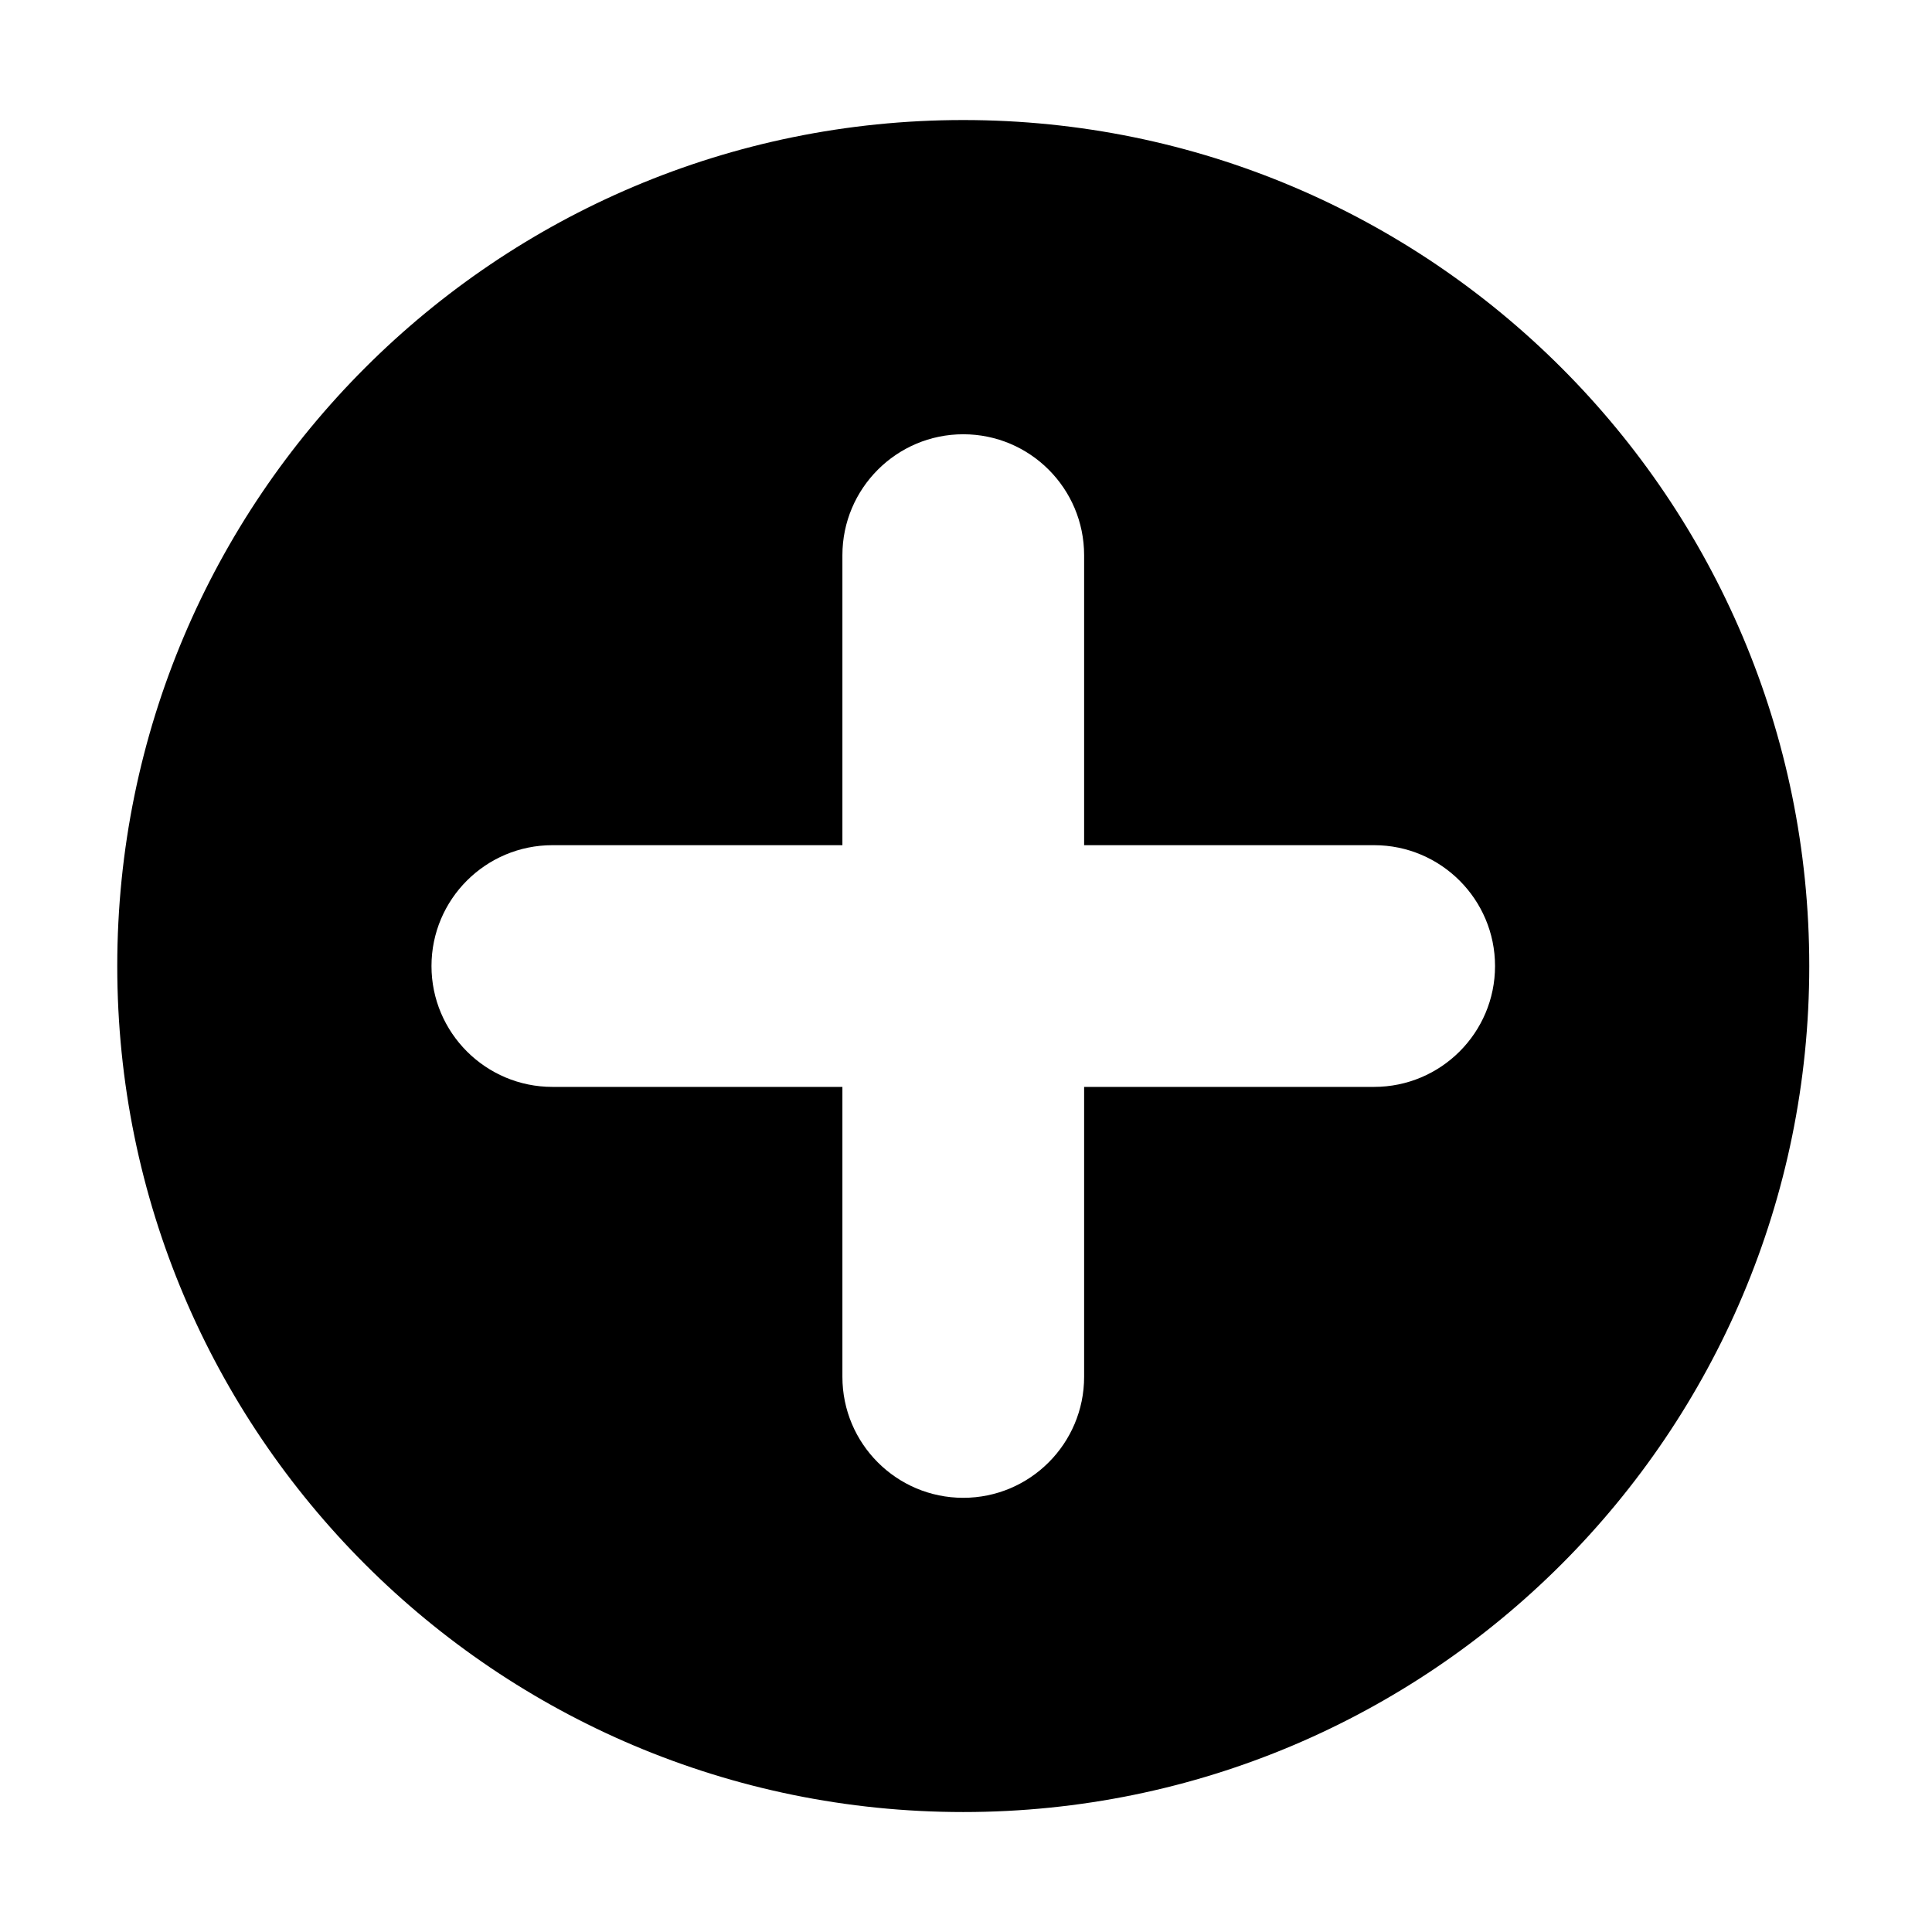 <?xml version="1.0" encoding="utf-8"?>
<!-- Generator: Adobe Illustrator 19.0.0, SVG Export Plug-In . SVG Version: 6.00 Build 0)  -->
<svg version="1.1" id="add_1_" xmlns="http://www.w3.org/2000/svg" xmlns:xlink="http://www.w3.org/1999/xlink" x="0px" y="0px"
	 viewBox="15.167 -16.333 1000.636 1000.678" style="enable-background:new 15.167 -16.333 1000.636 1000.678;"
	 xml:space="preserve">
<path id="add" d="M514.067,45.838c-241.993,0-438.168,196.174-438.168,438.167s196.174,438.168,438.168,438.168
	s438.167-196.174,438.167-438.168S756.06,45.838,514.067,45.838z M726.834,546.602H576.663v150.172
	c0,34.601-28.095,62.652-62.596,62.652c-34.57,0-62.596-28.074-62.596-62.652V546.602H301.299
	c-34.601,0-62.652-28.095-62.652-62.596c0-34.571,28.074-62.596,62.652-62.596h150.172V271.238
	c0-34.601,28.095-62.652,62.596-62.652c34.571,0,62.596,28.074,62.596,62.652V421.41h150.172c34.603,0,62.652,28.095,62.652,62.596
	C789.486,518.576,761.412,546.602,726.834,546.602z"/>
</svg>
